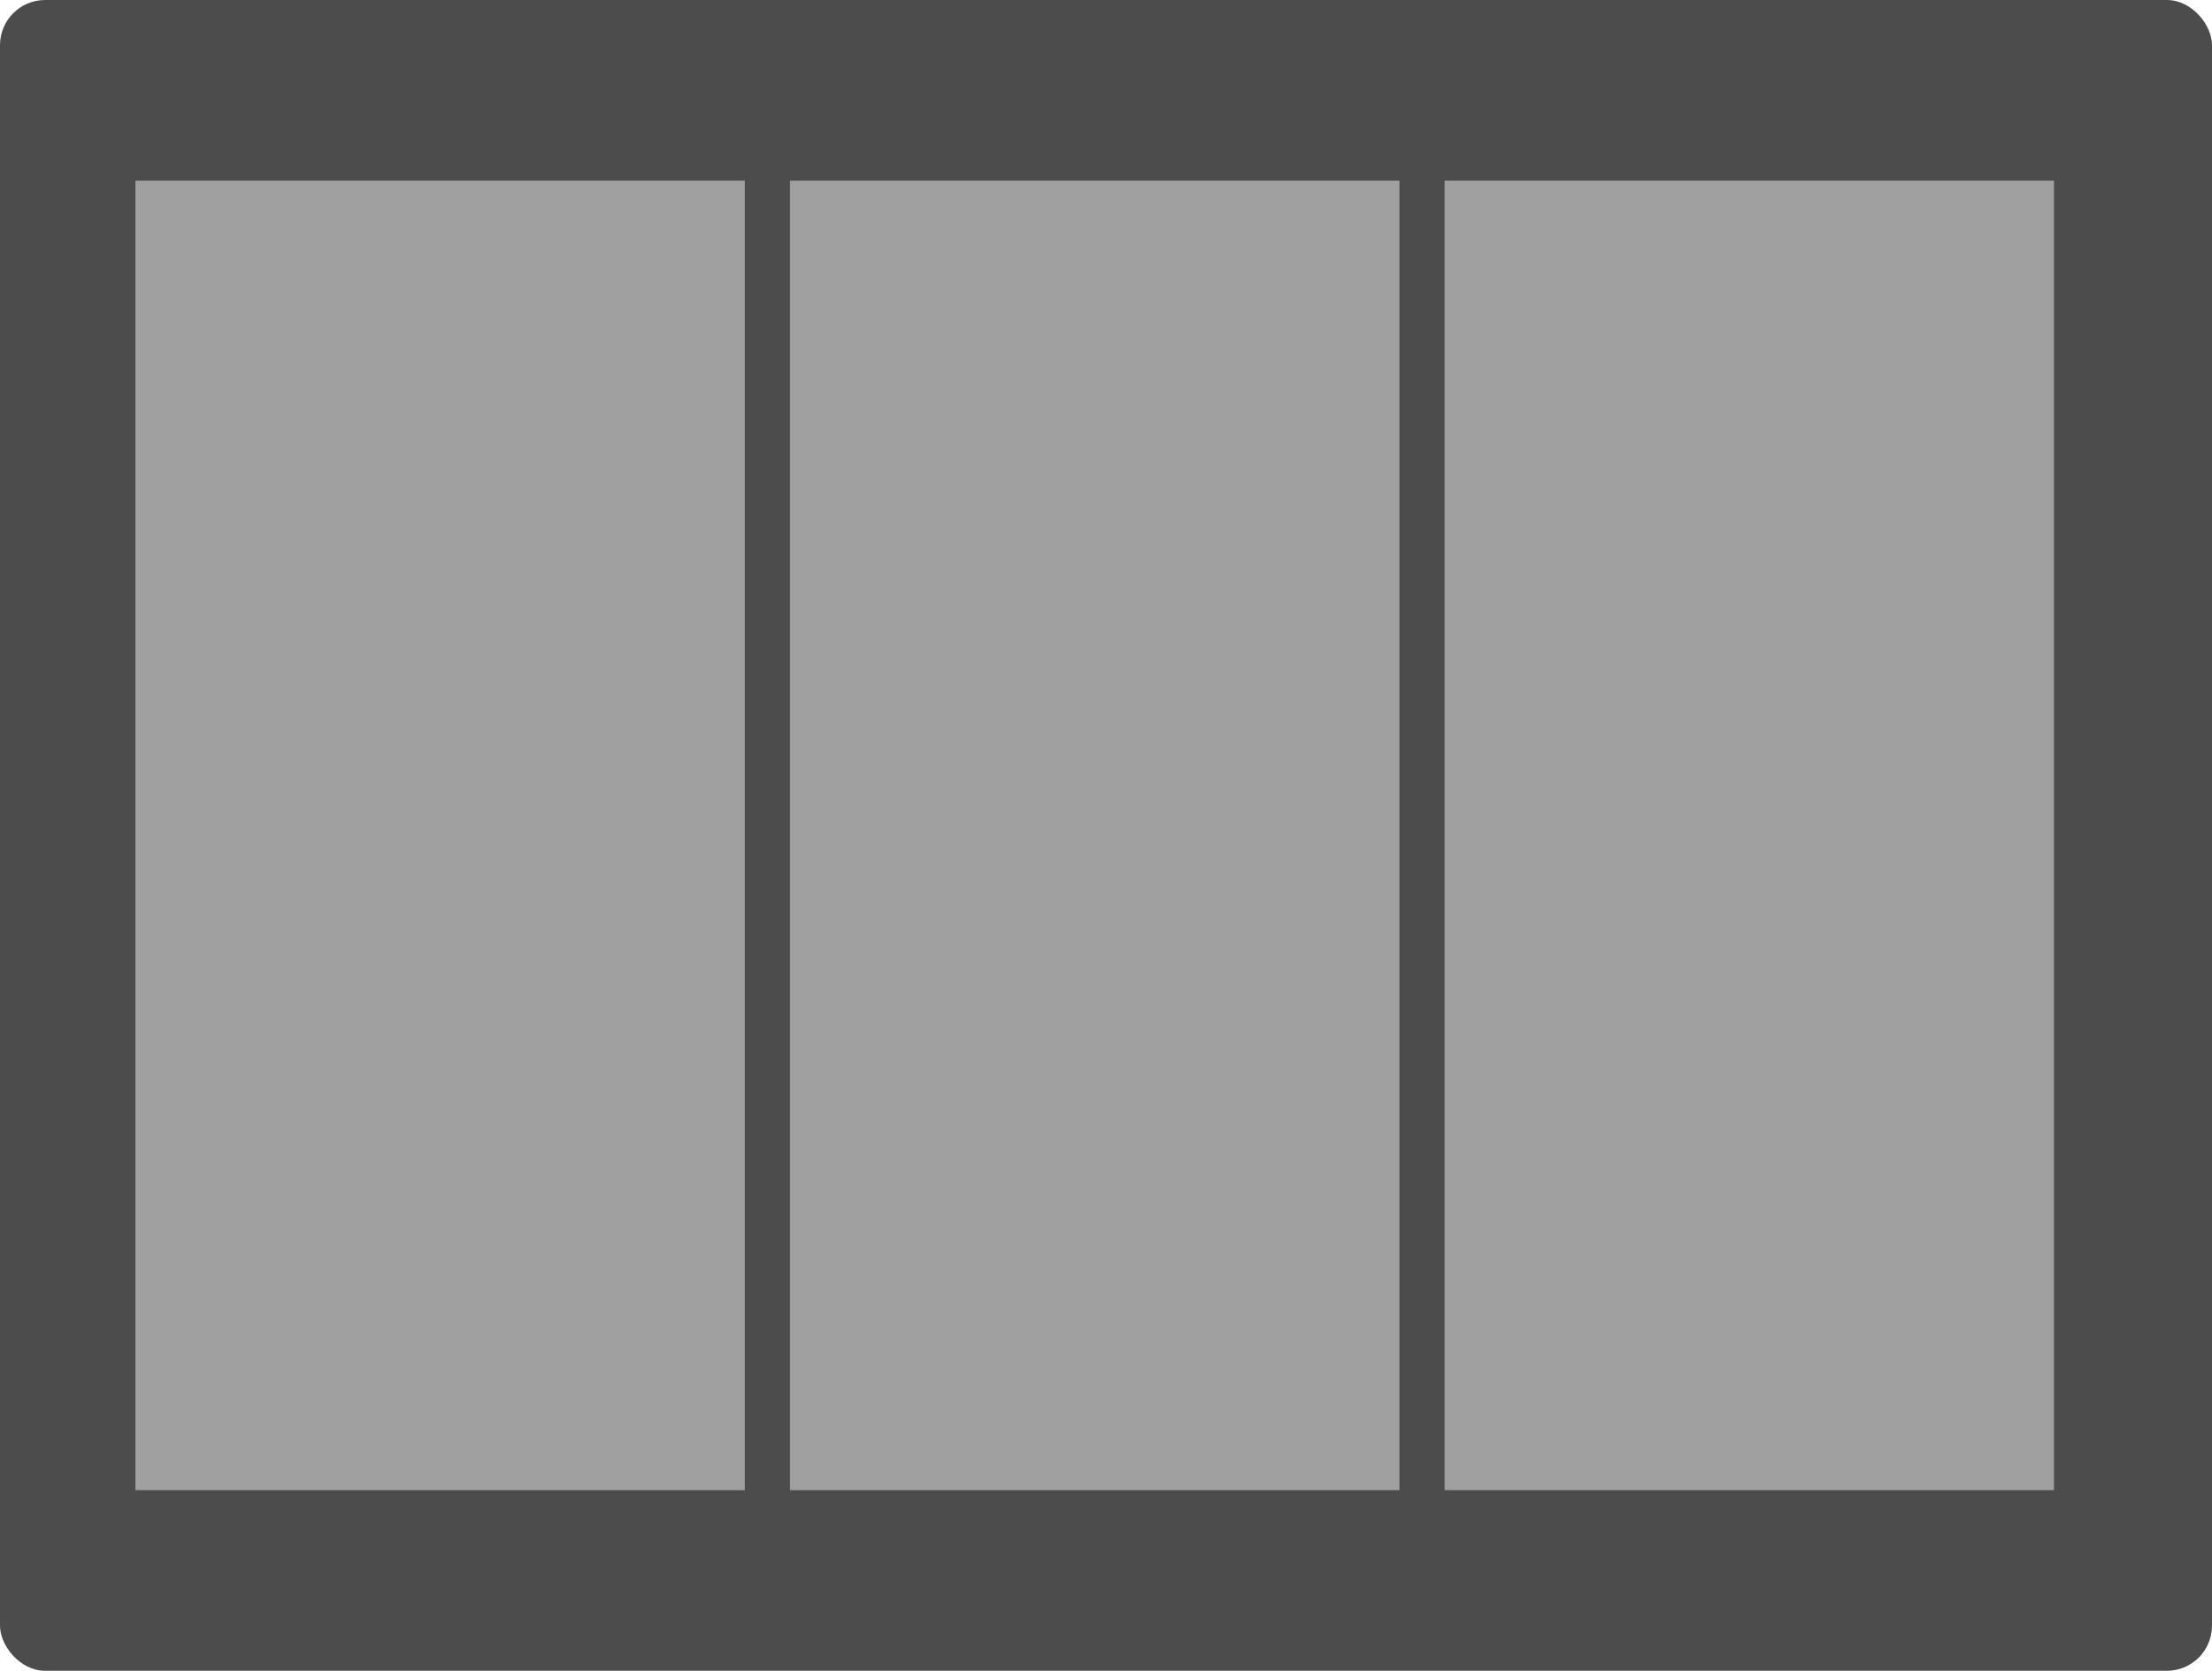 <svg xmlns="http://www.w3.org/2000/svg" width="98" height="74" viewBox="0 0 98 74"><defs><style>.a{fill:#4c4c4c;opacity:0.997;}.b{fill:#a0a0a0;}</style></defs><g transform="translate(-215 -323)"><rect class="a" width="98" height="74" rx="2" transform="translate(215 323)"/><g transform="translate(221.27 331)"><g transform="translate(-0.27)"><rect class="b" width="27" height="58"/></g></g><g transform="translate(250.27 331)"><g transform="translate(-0.27)"><rect class="b" width="27" height="58"/></g></g><g transform="translate(278.981 331)"><g transform="translate(0.019)"><rect class="b" width="27" height="58"/></g></g></g></svg>